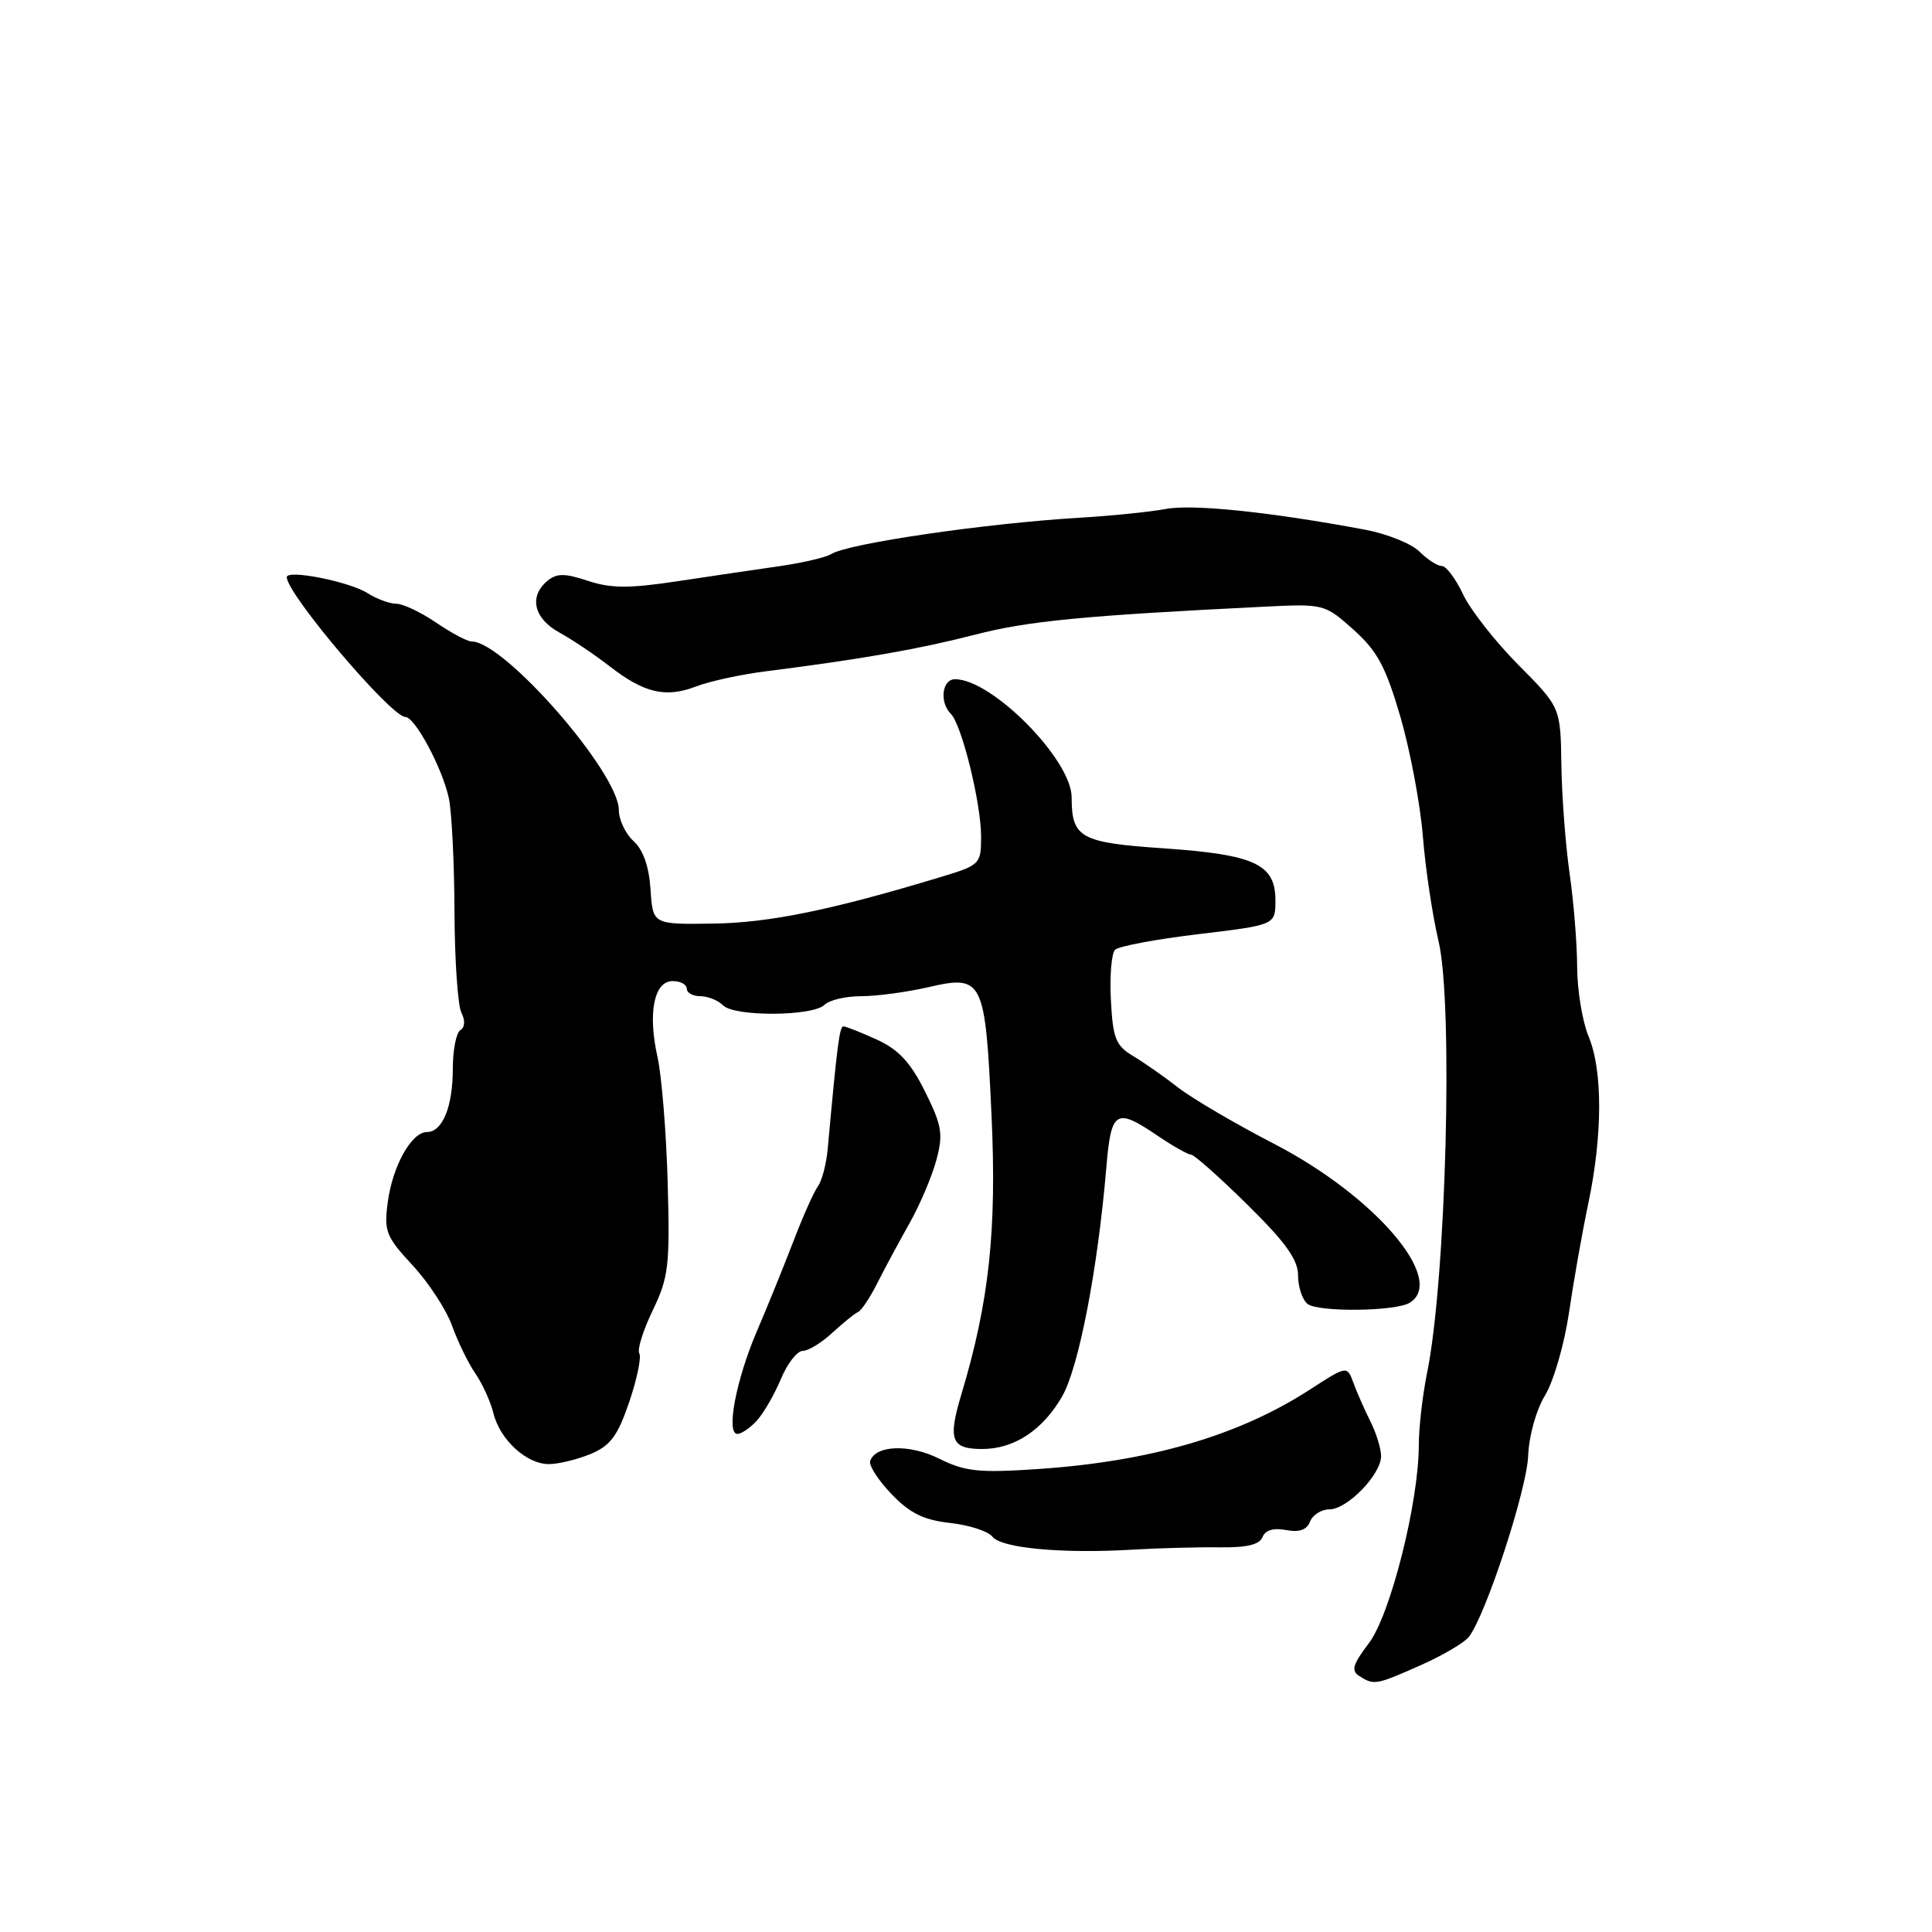 <?xml version="1.0" encoding="UTF-8" standalone="no"?>
<!DOCTYPE svg PUBLIC "-//W3C//DTD SVG 1.1//EN" "http://www.w3.org/Graphics/SVG/1.1/DTD/svg11.dtd" >
<svg xmlns="http://www.w3.org/2000/svg" xmlns:xlink="http://www.w3.org/1999/xlink" version="1.1" viewBox="0 0 256 256">
 <g >
 <path fill="currentColor"
d=" M 188.22 220.66 C 191.12 219.38 194.00 217.69 194.62 216.91 C 196.85 214.09 202.33 197.38 202.49 192.89 C 202.59 190.26 203.55 186.82 204.73 184.89 C 205.86 183.02 207.28 178.12 207.89 174.00 C 208.49 169.88 209.64 163.35 210.45 159.50 C 212.36 150.42 212.38 141.85 210.50 137.35 C 209.68 135.37 208.99 131.22 208.98 128.13 C 208.97 125.03 208.52 119.46 207.98 115.74 C 207.45 112.03 206.95 105.55 206.89 101.36 C 206.78 93.73 206.78 93.73 201.20 88.11 C 198.14 85.03 194.83 80.81 193.86 78.75 C 192.89 76.69 191.63 75.00 191.05 75.00 C 190.47 75.00 189.14 74.14 188.09 73.09 C 187.04 72.04 183.78 70.73 180.84 70.18 C 168.33 67.84 158.04 66.77 154.49 67.44 C 152.40 67.83 147.27 68.35 143.09 68.60 C 130.74 69.33 112.42 72.00 110.15 73.41 C 109.41 73.87 106.26 74.60 103.15 75.04 C 100.04 75.49 93.95 76.38 89.61 77.04 C 83.36 77.98 80.93 77.97 77.89 76.96 C 74.80 75.94 73.77 75.95 72.53 76.97 C 70.06 79.03 70.72 81.94 74.10 83.80 C 75.80 84.73 78.80 86.75 80.76 88.27 C 85.36 91.84 88.19 92.51 92.23 90.96 C 94.03 90.27 98.20 89.36 101.50 88.95 C 114.18 87.34 121.78 86.01 129.23 84.09 C 136.24 82.28 143.59 81.57 167.50 80.39 C 175.43 80.00 175.53 80.03 179.35 83.44 C 182.51 86.27 183.62 88.34 185.57 95.02 C 186.87 99.50 188.20 106.61 188.54 110.83 C 188.87 115.05 189.81 121.31 190.62 124.73 C 192.58 133.06 191.61 169.60 189.10 181.89 C 188.50 184.85 188.00 189.16 188.00 191.46 C 188.00 199.05 184.23 214.01 181.37 217.75 C 179.24 220.55 179.00 221.38 180.12 222.09 C 182.06 223.32 182.32 223.28 188.22 220.66 Z  M 161.62 205.03 C 165.19 205.08 166.91 204.67 167.29 203.67 C 167.65 202.75 168.75 202.42 170.41 202.74 C 172.17 203.07 173.17 202.72 173.59 201.61 C 173.94 200.73 175.09 200.00 176.15 200.00 C 178.52 200.00 183.00 195.38 183.00 192.94 C 183.00 191.96 182.36 189.89 181.58 188.33 C 180.80 186.77 179.78 184.47 179.33 183.22 C 178.49 180.94 178.49 180.94 173.50 184.17 C 164.11 190.24 152.38 193.66 137.47 194.66 C 129.71 195.18 127.89 194.99 124.47 193.29 C 120.49 191.31 116.01 191.47 115.30 193.60 C 115.11 194.18 116.37 196.14 118.12 197.96 C 120.54 200.50 122.36 201.40 125.89 201.80 C 128.43 202.08 130.95 202.90 131.50 203.62 C 132.67 205.14 140.76 205.89 150.00 205.34 C 153.57 205.13 158.81 204.99 161.62 205.03 Z  M 78.28 192.65 C 80.89 191.56 81.85 190.26 83.38 185.76 C 84.41 182.71 85.01 179.82 84.71 179.33 C 84.41 178.85 85.21 176.28 86.49 173.63 C 88.60 169.24 88.78 167.72 88.47 156.65 C 88.28 149.96 87.67 142.49 87.12 140.05 C 85.82 134.24 86.66 130.00 89.12 130.00 C 90.16 130.00 91.00 130.45 91.00 131.00 C 91.00 131.55 91.81 132.00 92.80 132.00 C 93.79 132.00 95.15 132.55 95.82 133.22 C 97.34 134.74 107.72 134.68 109.26 133.14 C 109.89 132.51 112.08 132.00 114.12 132.00 C 116.17 132.00 120.18 131.46 123.04 130.80 C 130.25 129.14 130.55 129.74 131.38 147.74 C 132.09 163.03 131.07 172.50 127.40 184.71 C 125.57 190.80 126.03 192.00 130.15 192.00 C 134.38 192.00 138.16 189.51 140.74 185.03 C 142.94 181.21 145.46 168.15 146.59 154.75 C 147.23 147.10 147.84 146.73 153.40 150.50 C 155.43 151.87 157.42 153.00 157.83 153.00 C 158.23 153.00 161.59 155.98 165.28 159.62 C 170.35 164.61 172.00 166.91 172.00 169.00 C 172.00 170.51 172.56 172.21 173.25 172.77 C 174.64 173.89 184.92 173.78 186.80 172.62 C 191.69 169.60 182.24 158.52 168.87 151.59 C 163.71 148.92 157.98 145.56 156.13 144.12 C 154.28 142.68 151.58 140.79 150.13 139.92 C 147.84 138.55 147.46 137.58 147.20 132.53 C 147.03 129.33 147.28 126.32 147.75 125.85 C 148.22 125.38 153.19 124.45 158.80 123.78 C 169.00 122.56 169.00 122.56 169.00 119.30 C 169.00 114.51 166.27 113.24 154.21 112.41 C 143.15 111.66 142.00 111.02 142.00 105.66 C 142.00 100.68 131.46 90.00 126.55 90.00 C 124.82 90.00 124.45 93.05 126.00 94.60 C 127.44 96.04 130.00 106.43 130.00 110.84 C 130.00 114.49 129.87 114.63 124.75 116.18 C 110.26 120.57 101.94 122.28 94.50 122.38 C 86.50 122.50 86.50 122.50 86.20 117.86 C 86.00 114.82 85.23 112.61 83.95 111.45 C 82.88 110.48 82.00 108.63 82.00 107.34 C 82.00 102.40 66.81 85.00 62.50 85.00 C 61.93 85.00 59.81 83.88 57.79 82.50 C 55.76 81.12 53.39 80.00 52.52 80.00 C 51.64 80.00 49.93 79.37 48.71 78.60 C 46.29 77.06 38.00 75.42 38.00 76.48 C 38.00 78.70 51.83 95.00 53.71 95.00 C 54.99 95.00 58.64 101.82 59.48 105.80 C 59.86 107.61 60.20 114.36 60.22 120.80 C 60.25 127.23 60.66 133.26 61.14 134.19 C 61.66 135.21 61.61 136.12 61.00 136.50 C 60.45 136.84 60.00 139.15 60.00 141.62 C 60.00 146.64 58.63 150.00 56.58 150.00 C 54.54 150.00 52.03 154.46 51.39 159.24 C 50.86 163.15 51.13 163.84 54.68 167.67 C 56.80 169.96 59.15 173.56 59.90 175.67 C 60.66 177.77 62.04 180.62 62.99 182.00 C 63.94 183.38 65.00 185.73 65.37 187.22 C 66.22 190.75 69.75 194.00 72.72 194.00 C 74.01 194.00 76.51 193.39 78.28 192.65 Z  M 100.31 188.21 C 101.20 187.23 102.62 184.76 103.48 182.71 C 104.33 180.67 105.63 179.00 106.37 179.00 C 107.10 179.00 108.87 177.92 110.29 176.60 C 111.72 175.29 113.24 174.05 113.69 173.85 C 114.14 173.66 115.29 171.93 116.26 170.00 C 117.23 168.07 119.15 164.51 120.52 162.08 C 121.89 159.65 123.49 155.89 124.07 153.72 C 125.00 150.27 124.82 149.17 122.58 144.65 C 120.65 140.77 119.07 139.07 116.18 137.75 C 114.07 136.79 112.08 136.00 111.76 136.00 C 111.24 136.00 110.93 138.45 109.68 152.19 C 109.50 154.22 108.91 156.47 108.38 157.19 C 107.85 157.91 106.38 161.20 105.12 164.50 C 103.85 167.80 101.69 173.14 100.30 176.37 C 97.53 182.83 96.17 190.00 97.71 190.00 C 98.25 190.00 99.42 189.20 100.31 188.21 Z "/>
</g>
</svg>